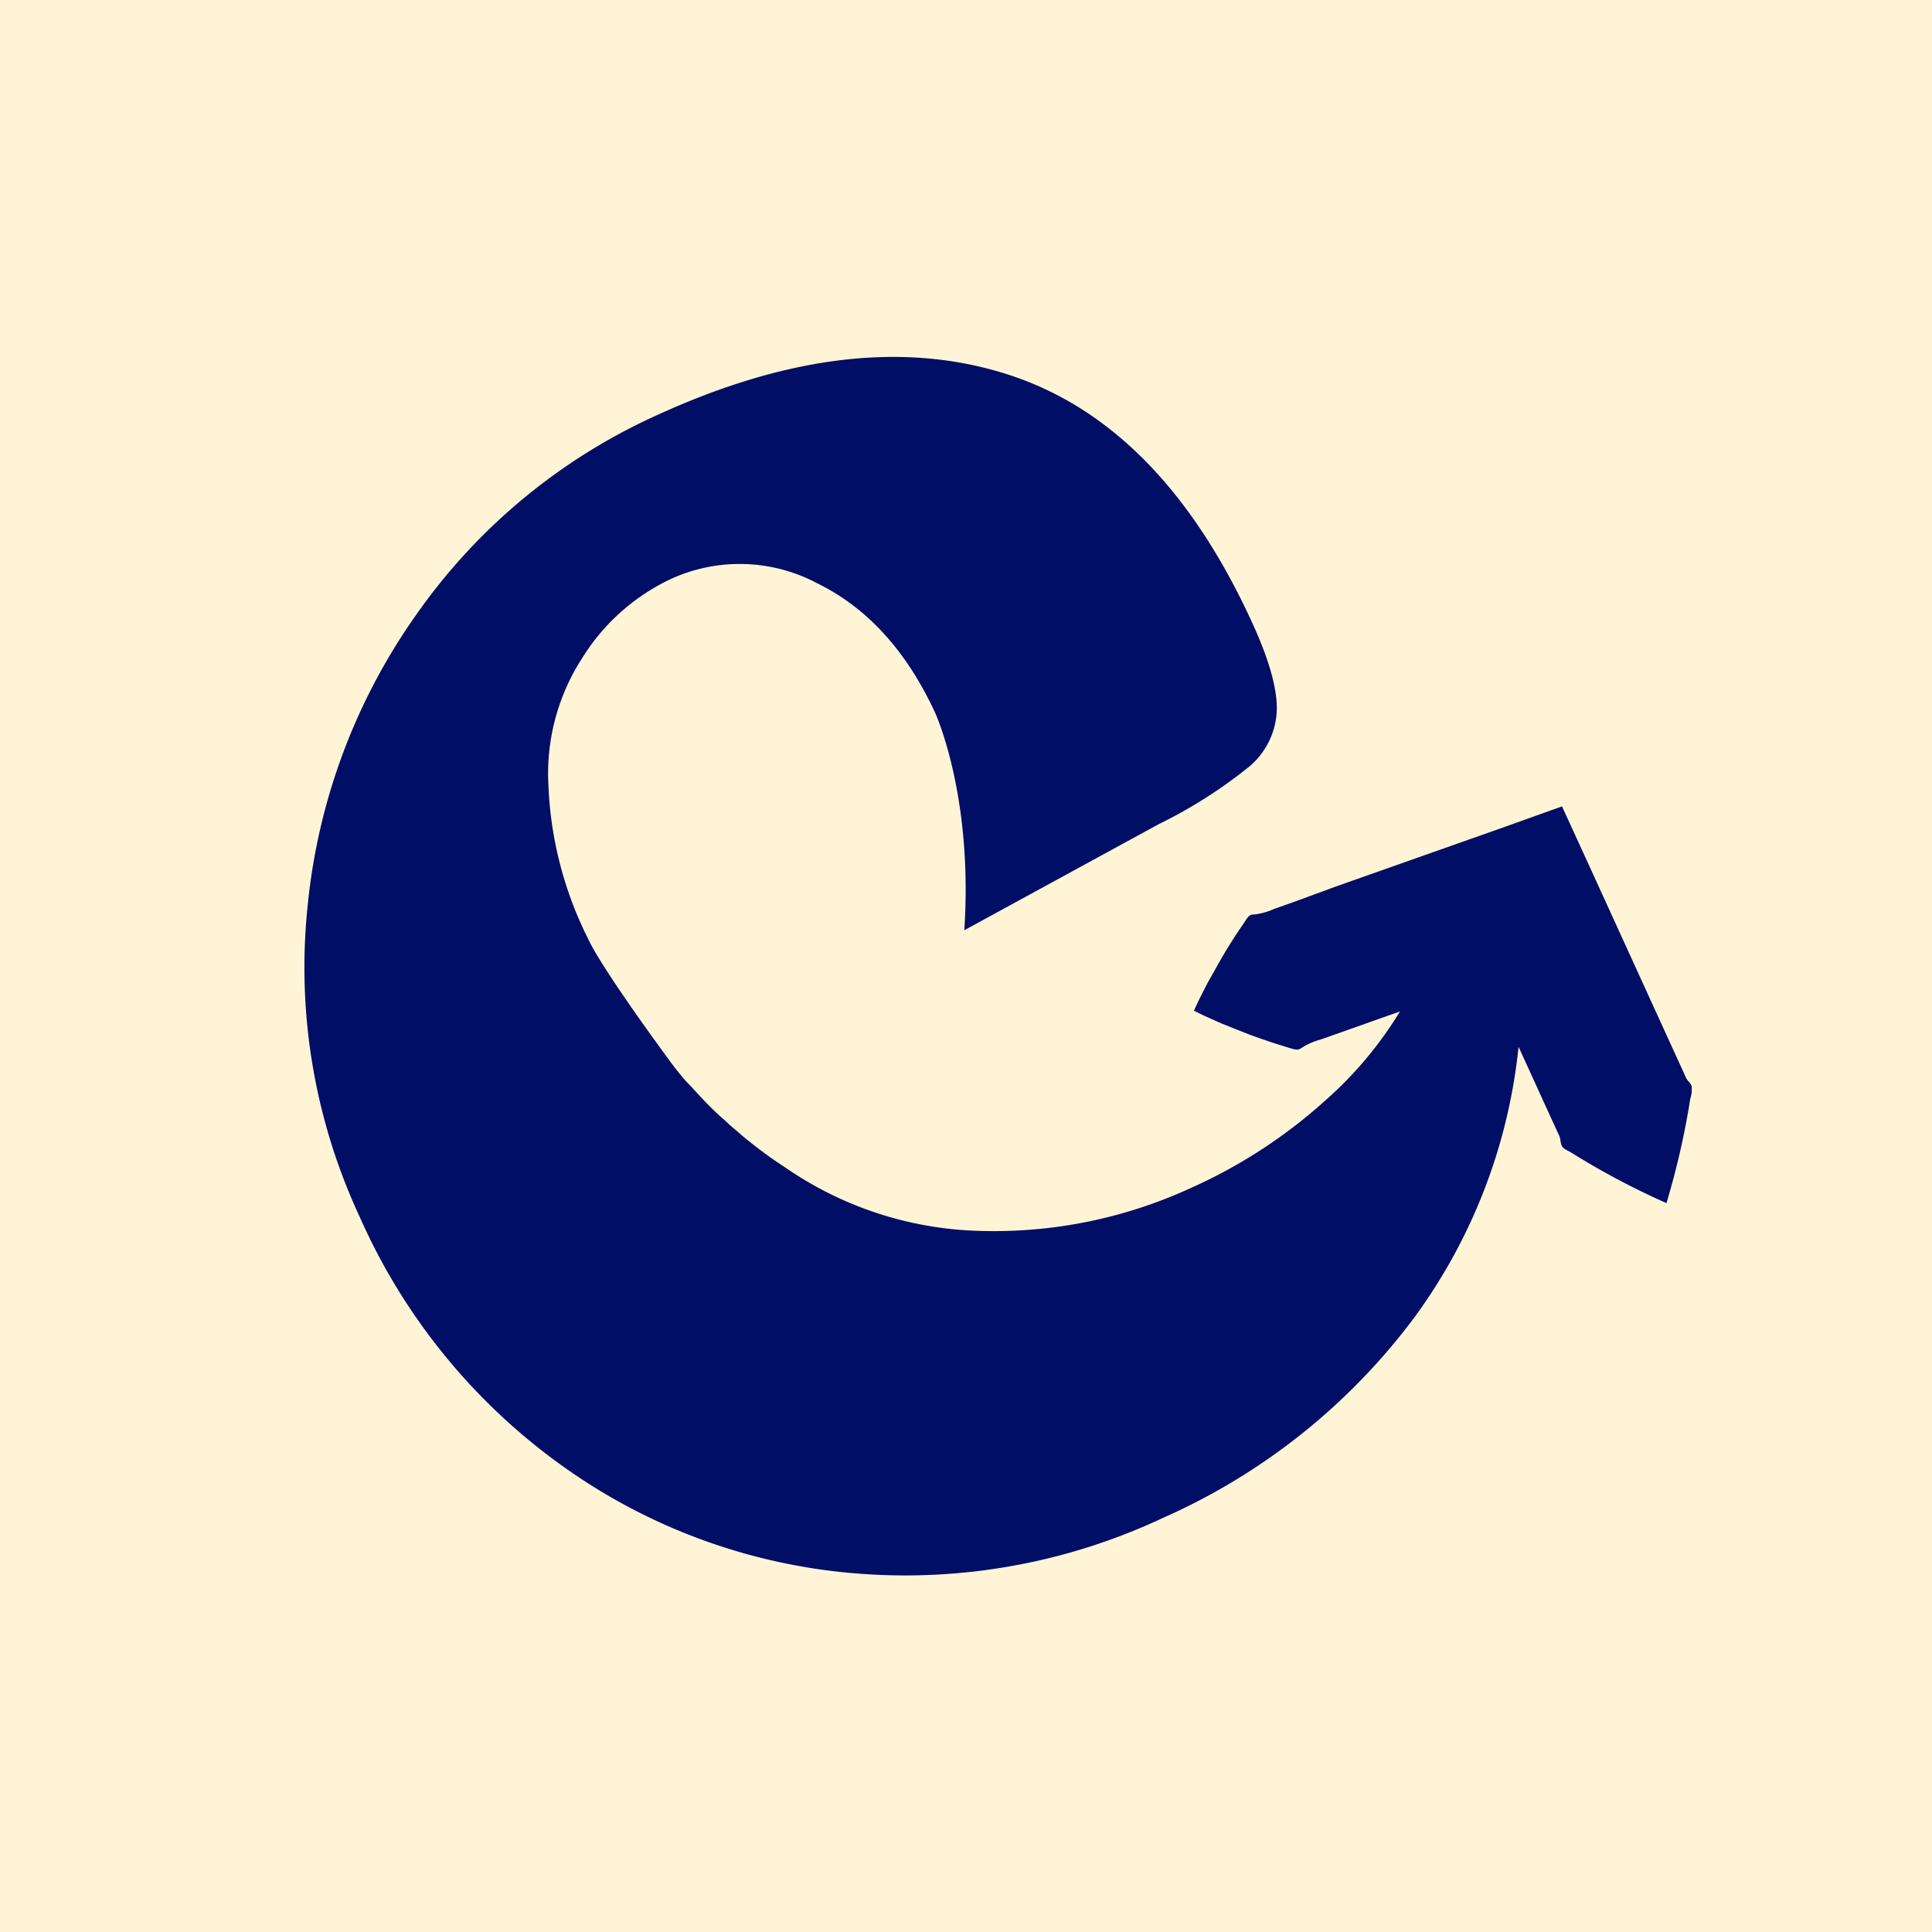 <svg id="Capa_1" data-name="Capa 1" xmlns="http://www.w3.org/2000/svg" viewBox="0 0 180 180"><defs><style>.cls-1{fill:#fff5d6;}.cls-2{fill:#000e66;}</style></defs><rect class="cls-1" width="180" height="180"/><path class="cls-2" d="M157.6,101.17c-.11-.3-.44-.52-.55-.83l-.82-1.8-1.65-3.61L148,80.52l-2.47-5.39-5.59,2L124.5,82.58,120.64,84l-1.93.68a6,6,0,0,1-2,.53c-.36,0-.57.42-.81.77L115.21,87c-.47.72-.93,1.46-1.38,2.23l-1.33,2.36c-.43.85-.86,1.65-1.26,2.57.89.47,1.74.82,2.6,1.21l2.52,1c.83.31,1.66.59,2.47.86l1.22.38c.41.12.83.29,1.12.08a6.4,6.4,0,0,1,1.87-.84l1.93-.68,3.86-1.37,1.6-.56a36,36,0,0,1-6.9,8.24A47.83,47.83,0,0,1,111,110.66a43.93,43.93,0,0,1-20.29,4,33.35,33.35,0,0,1-17.58-5.91h0a39.83,39.83,0,0,1-3.61-2.64c-.23-.18-.46-.38-.69-.58s-.75-.63-1.14-1l-.26-.24c-1-.86-1.93-1.84-2.9-2.91-.21-.23-.42-.43-.64-.67l0,0q-.8-.92-1.53-1.92c-6.79-9.27-7.53-11.25-7.53-11.25A34.85,34.85,0,0,1,51.1,73.26a19.81,19.81,0,0,1,3.11-11.9A19.52,19.52,0,0,1,62.38,54a15.39,15.39,0,0,1,13.75.34q7,3.42,11,12.08s3.55,7.71,2.71,20.25l18.09-9.87a44.79,44.79,0,0,0,8.45-5.37,7.19,7.19,0,0,0,2.57-5.13c.09-2-.66-4.73-2.28-8.27q-8.5-18.57-22.8-23.15T61.34,38.62A55,55,0,0,0,38.76,57.3,56.5,56.5,0,0,0,28.65,84.51a55,55,0,0,0,4.88,28.9,56.68,56.68,0,0,0,18.84,23.15,54.41,54.41,0,0,0,27,10,56.45,56.45,0,0,0,29-5.15,58.93,58.93,0,0,0,23.36-18.61,51.48,51.48,0,0,0,9.75-25.27l1.29,2.82,1.64,3.6.83,1.8c.16.29.12.68.27,1s.6.45.92.66a71,71,0,0,0,8.83,4.68,73.23,73.23,0,0,0,2.22-9.73A2.68,2.68,0,0,0,157.6,101.17Z"/></svg>